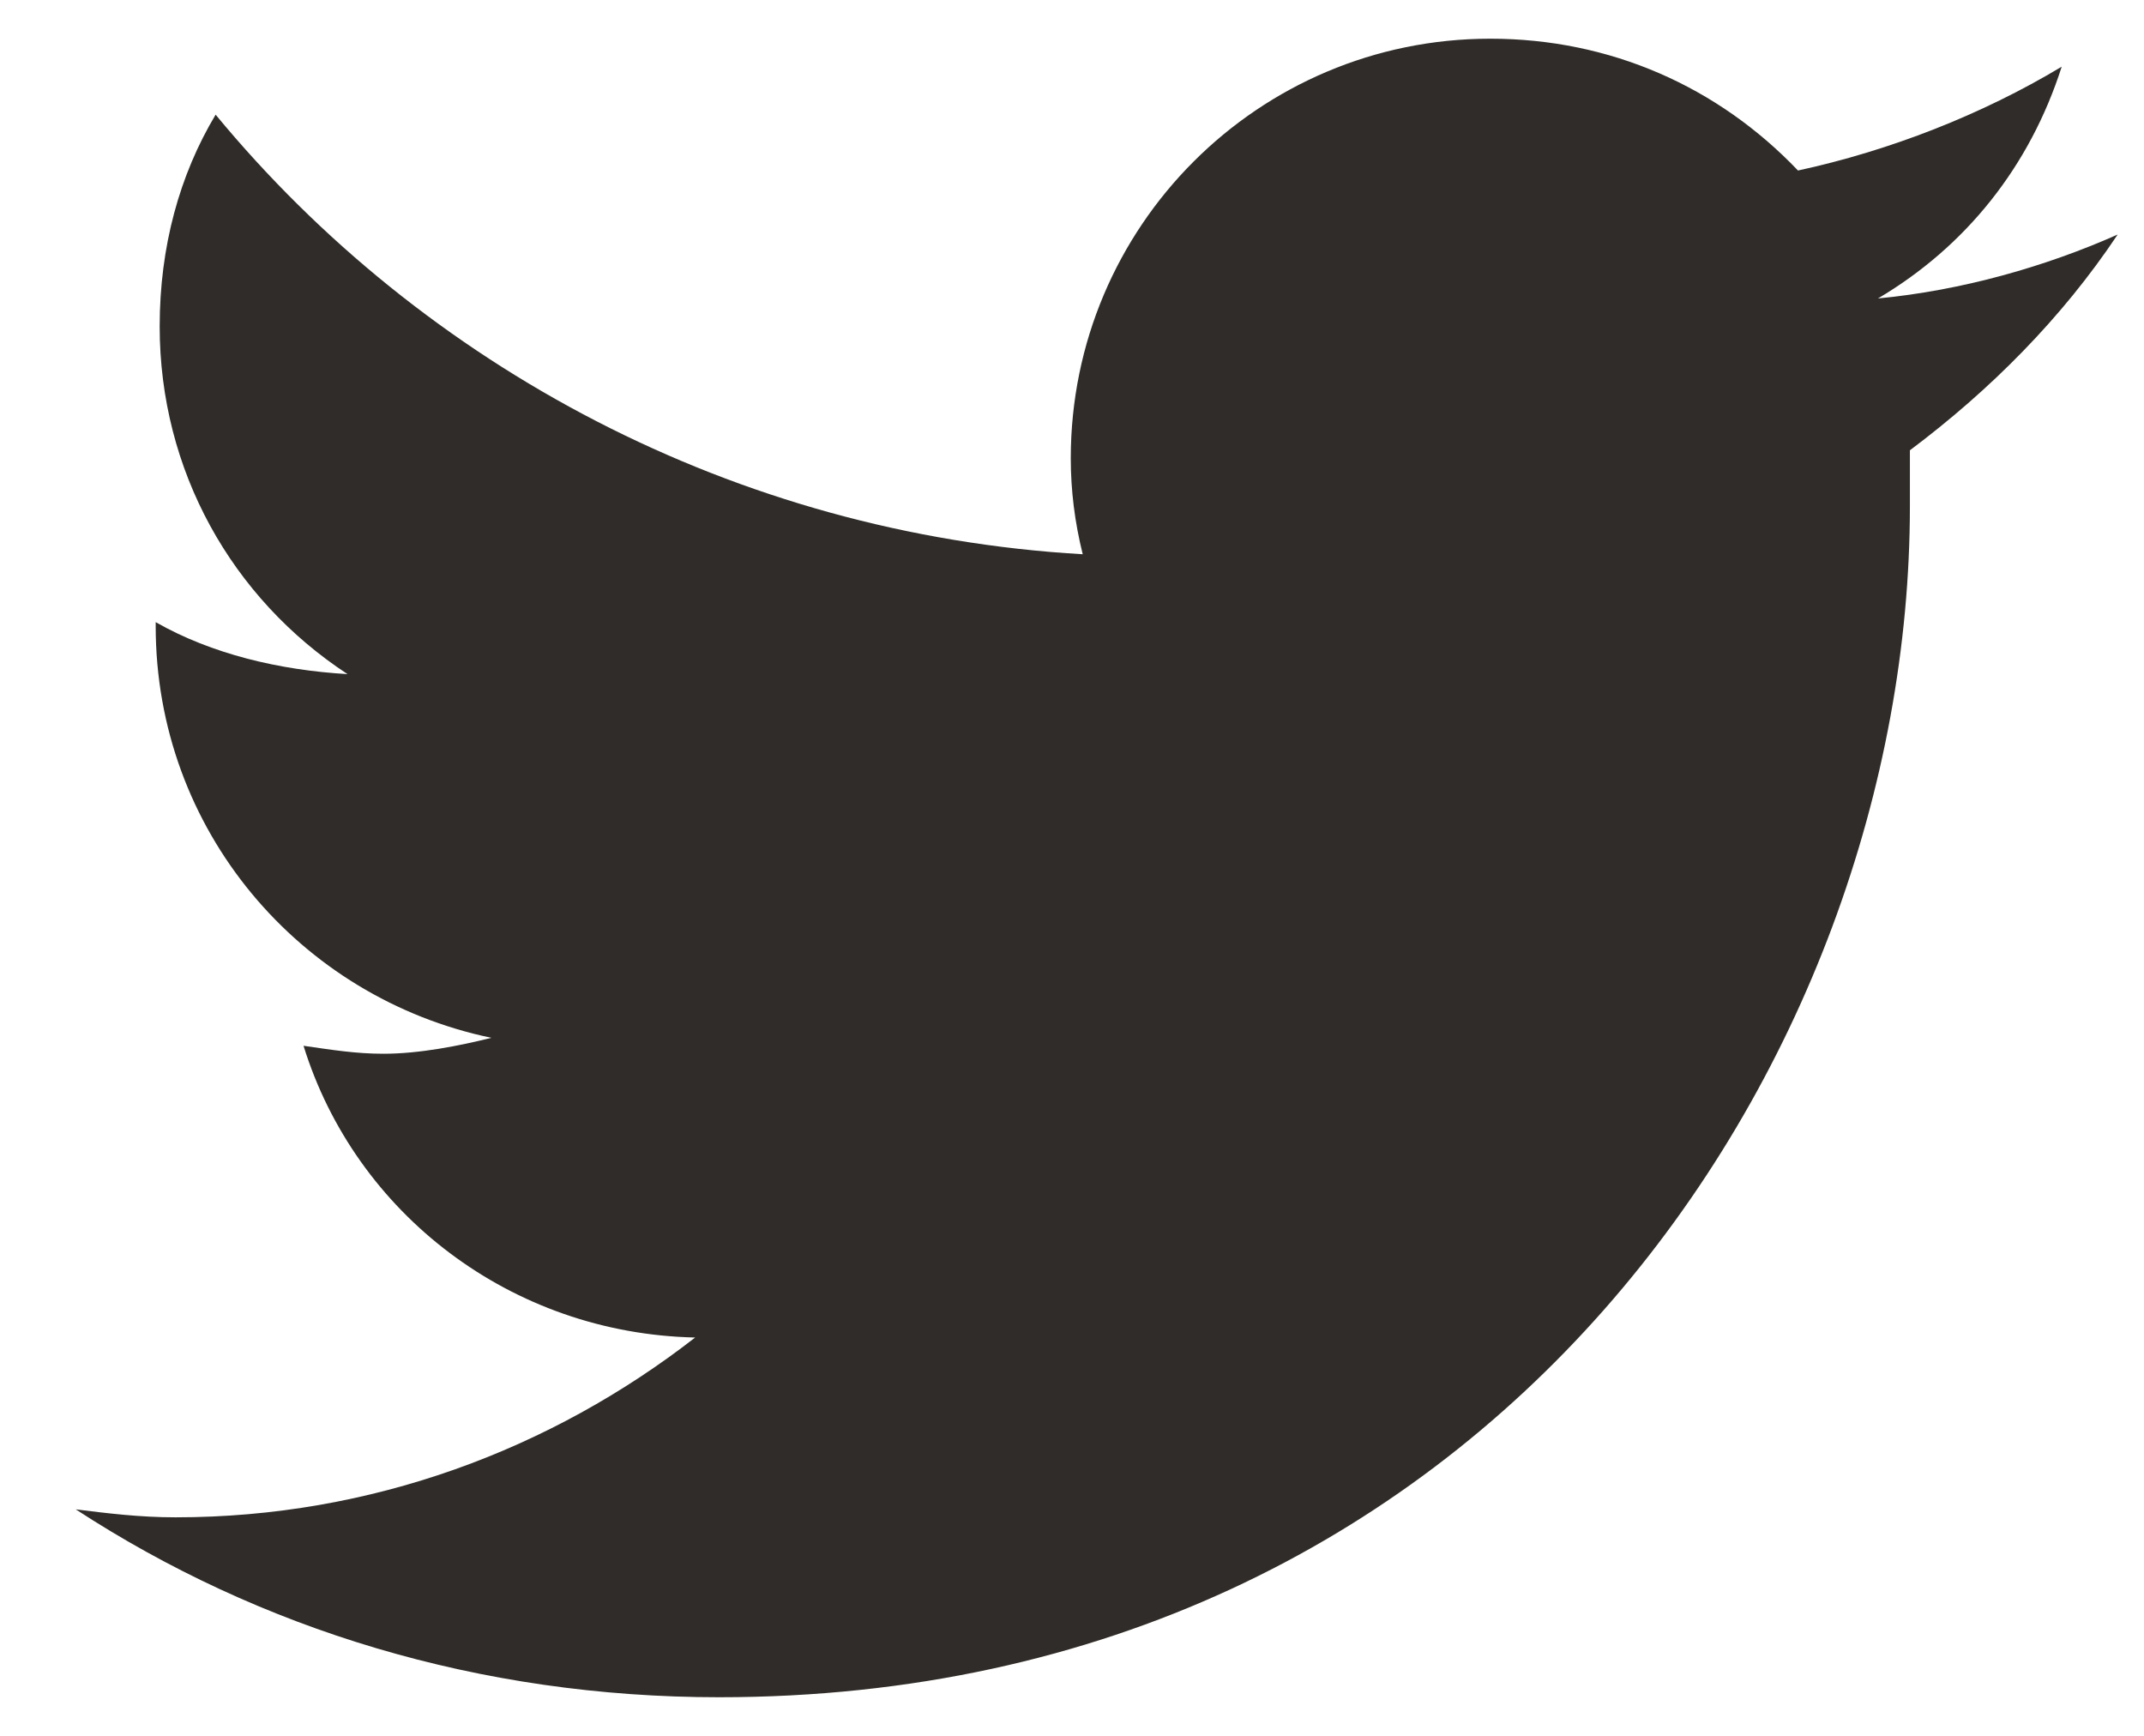 <svg width="21" height="17" viewBox="0 0 21 17" fill="none" xmlns="http://www.w3.org/2000/svg">
<path d="M18.707 4.41C19.49 3.823 20.194 3.119 20.742 2.297C20.038 2.61 19.216 2.845 18.394 2.923C19.255 2.414 19.881 1.631 20.194 0.653C19.412 1.123 18.511 1.475 17.611 1.67C16.828 0.849 15.771 0.379 14.597 0.379C12.327 0.379 10.488 2.218 10.488 4.488C10.488 4.802 10.527 5.115 10.605 5.428C7.2 5.232 4.147 3.588 2.112 1.123C1.76 1.71 1.564 2.414 1.564 3.197C1.564 4.606 2.269 5.858 3.404 6.602C2.738 6.563 2.073 6.406 1.525 6.093V6.132C1.525 8.128 2.934 9.772 4.813 10.164C4.5 10.242 4.108 10.32 3.756 10.32C3.482 10.32 3.247 10.281 2.973 10.242C3.482 11.886 5.008 13.06 6.809 13.099C5.4 14.195 3.638 14.86 1.721 14.86C1.368 14.86 1.055 14.821 0.742 14.782C2.543 15.956 4.695 16.622 7.044 16.622C14.597 16.622 18.707 10.399 18.707 4.958C18.707 4.762 18.707 4.606 18.707 4.41Z" fill="#302C29"/>
</svg>

